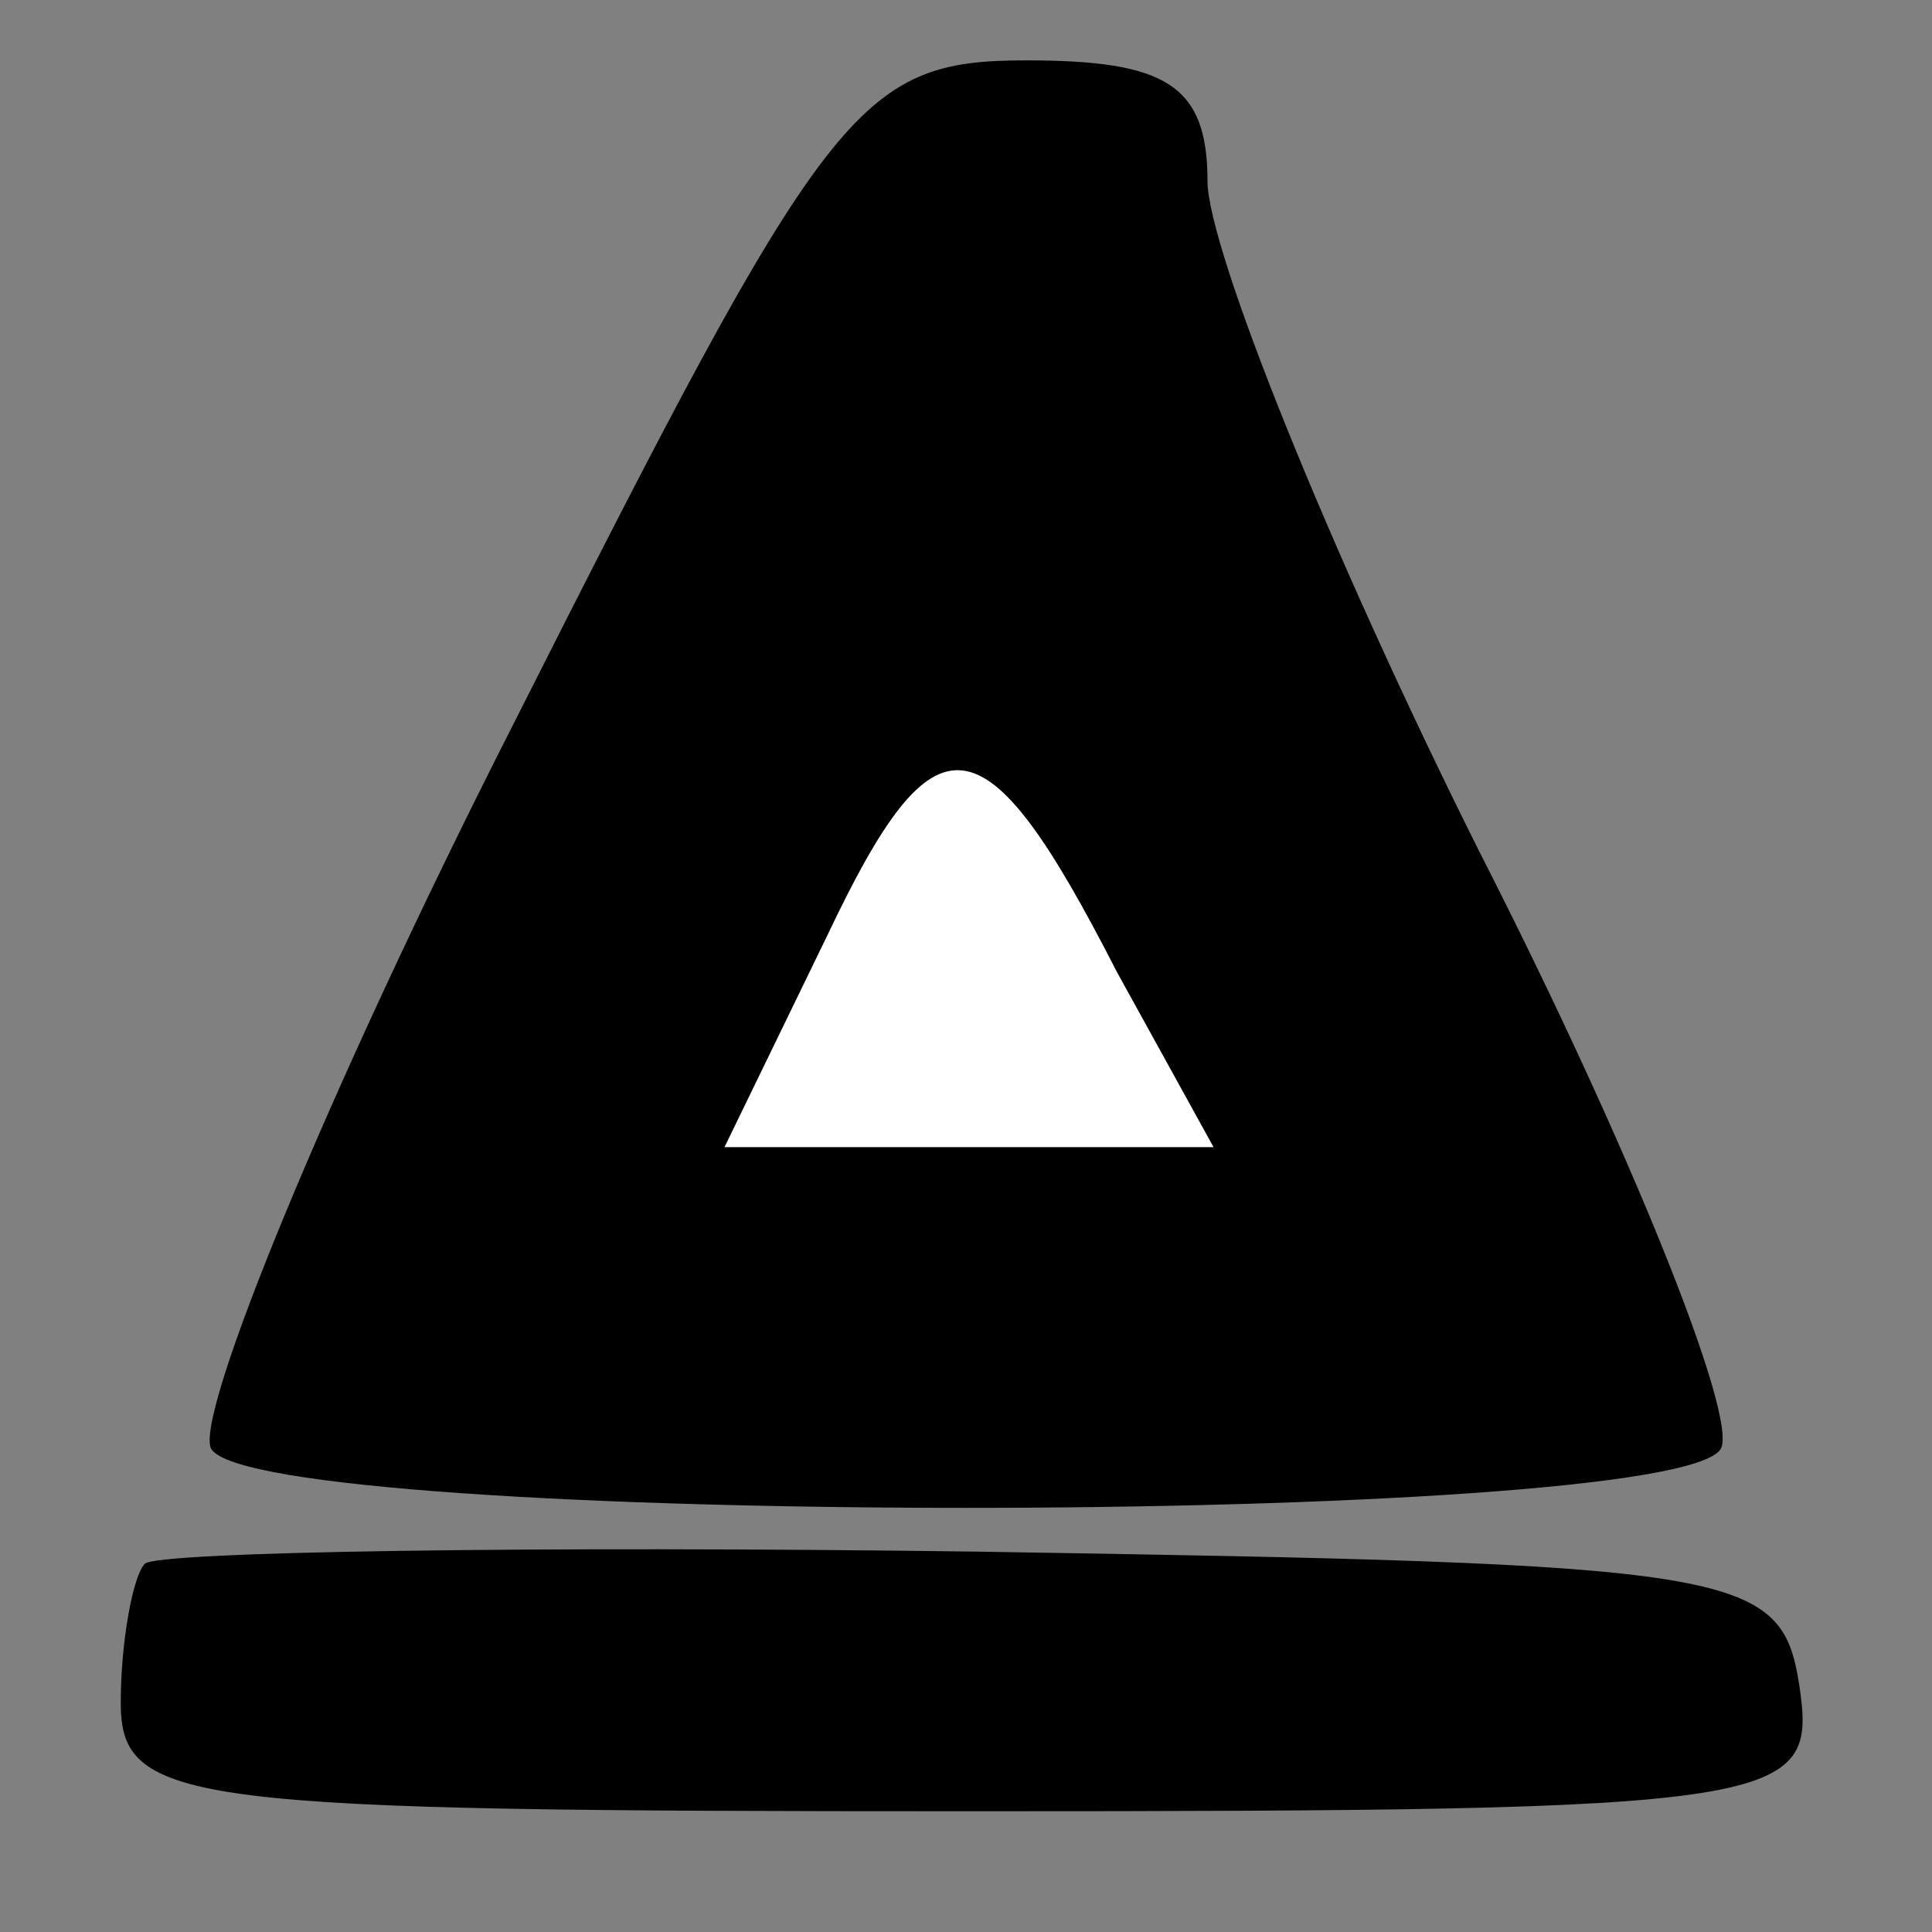 <?xml version="1.0" standalone="no"?>
<!DOCTYPE svg PUBLIC "-//W3C//DTD SVG 20010904//EN"
 "http://www.w3.org/TR/2001/REC-SVG-20010904/DTD/svg10.dtd">
<svg version="1.0" xmlns="http://www.w3.org/2000/svg"
 width="32pt" height="32pt" viewBox="0 0 32 32"
 preserveAspectRatio="xMidYMid meet">
<rect x="0" y="0" width="32" height="32" fill="#808080" stroke="none"/>
<g transform="translate(0,32) scale(0.1,-0.1)"
fill="#000000" stroke="none">
<path fill="#000000" stroke="none" d="M85 200 c-31 -61 -53 -115 -50 -120 8
-13 242 -13 250 0 3 5 -15 50 -40 99 -25 50 -45 100 -45 111 0 16 -7 20 -30
20 -28 0 -33 -7 -85 -110z"/>
<path fill="#ffffff" stroke="none" d="M185 159 l16 -29 -41 0 -40 0 17 35
c18 38 26 37 48 -6z"/>
<path fill="#000000" stroke="none" d="M24 61 c-2 -2 -4 -13 -4 -23 0 -17 11
-18 141 -18 136 0 140 1 137 21 -3 19 -10 20 -136 22 -74 1 -136 0 -138 -2z"/>
</g>
</svg>
